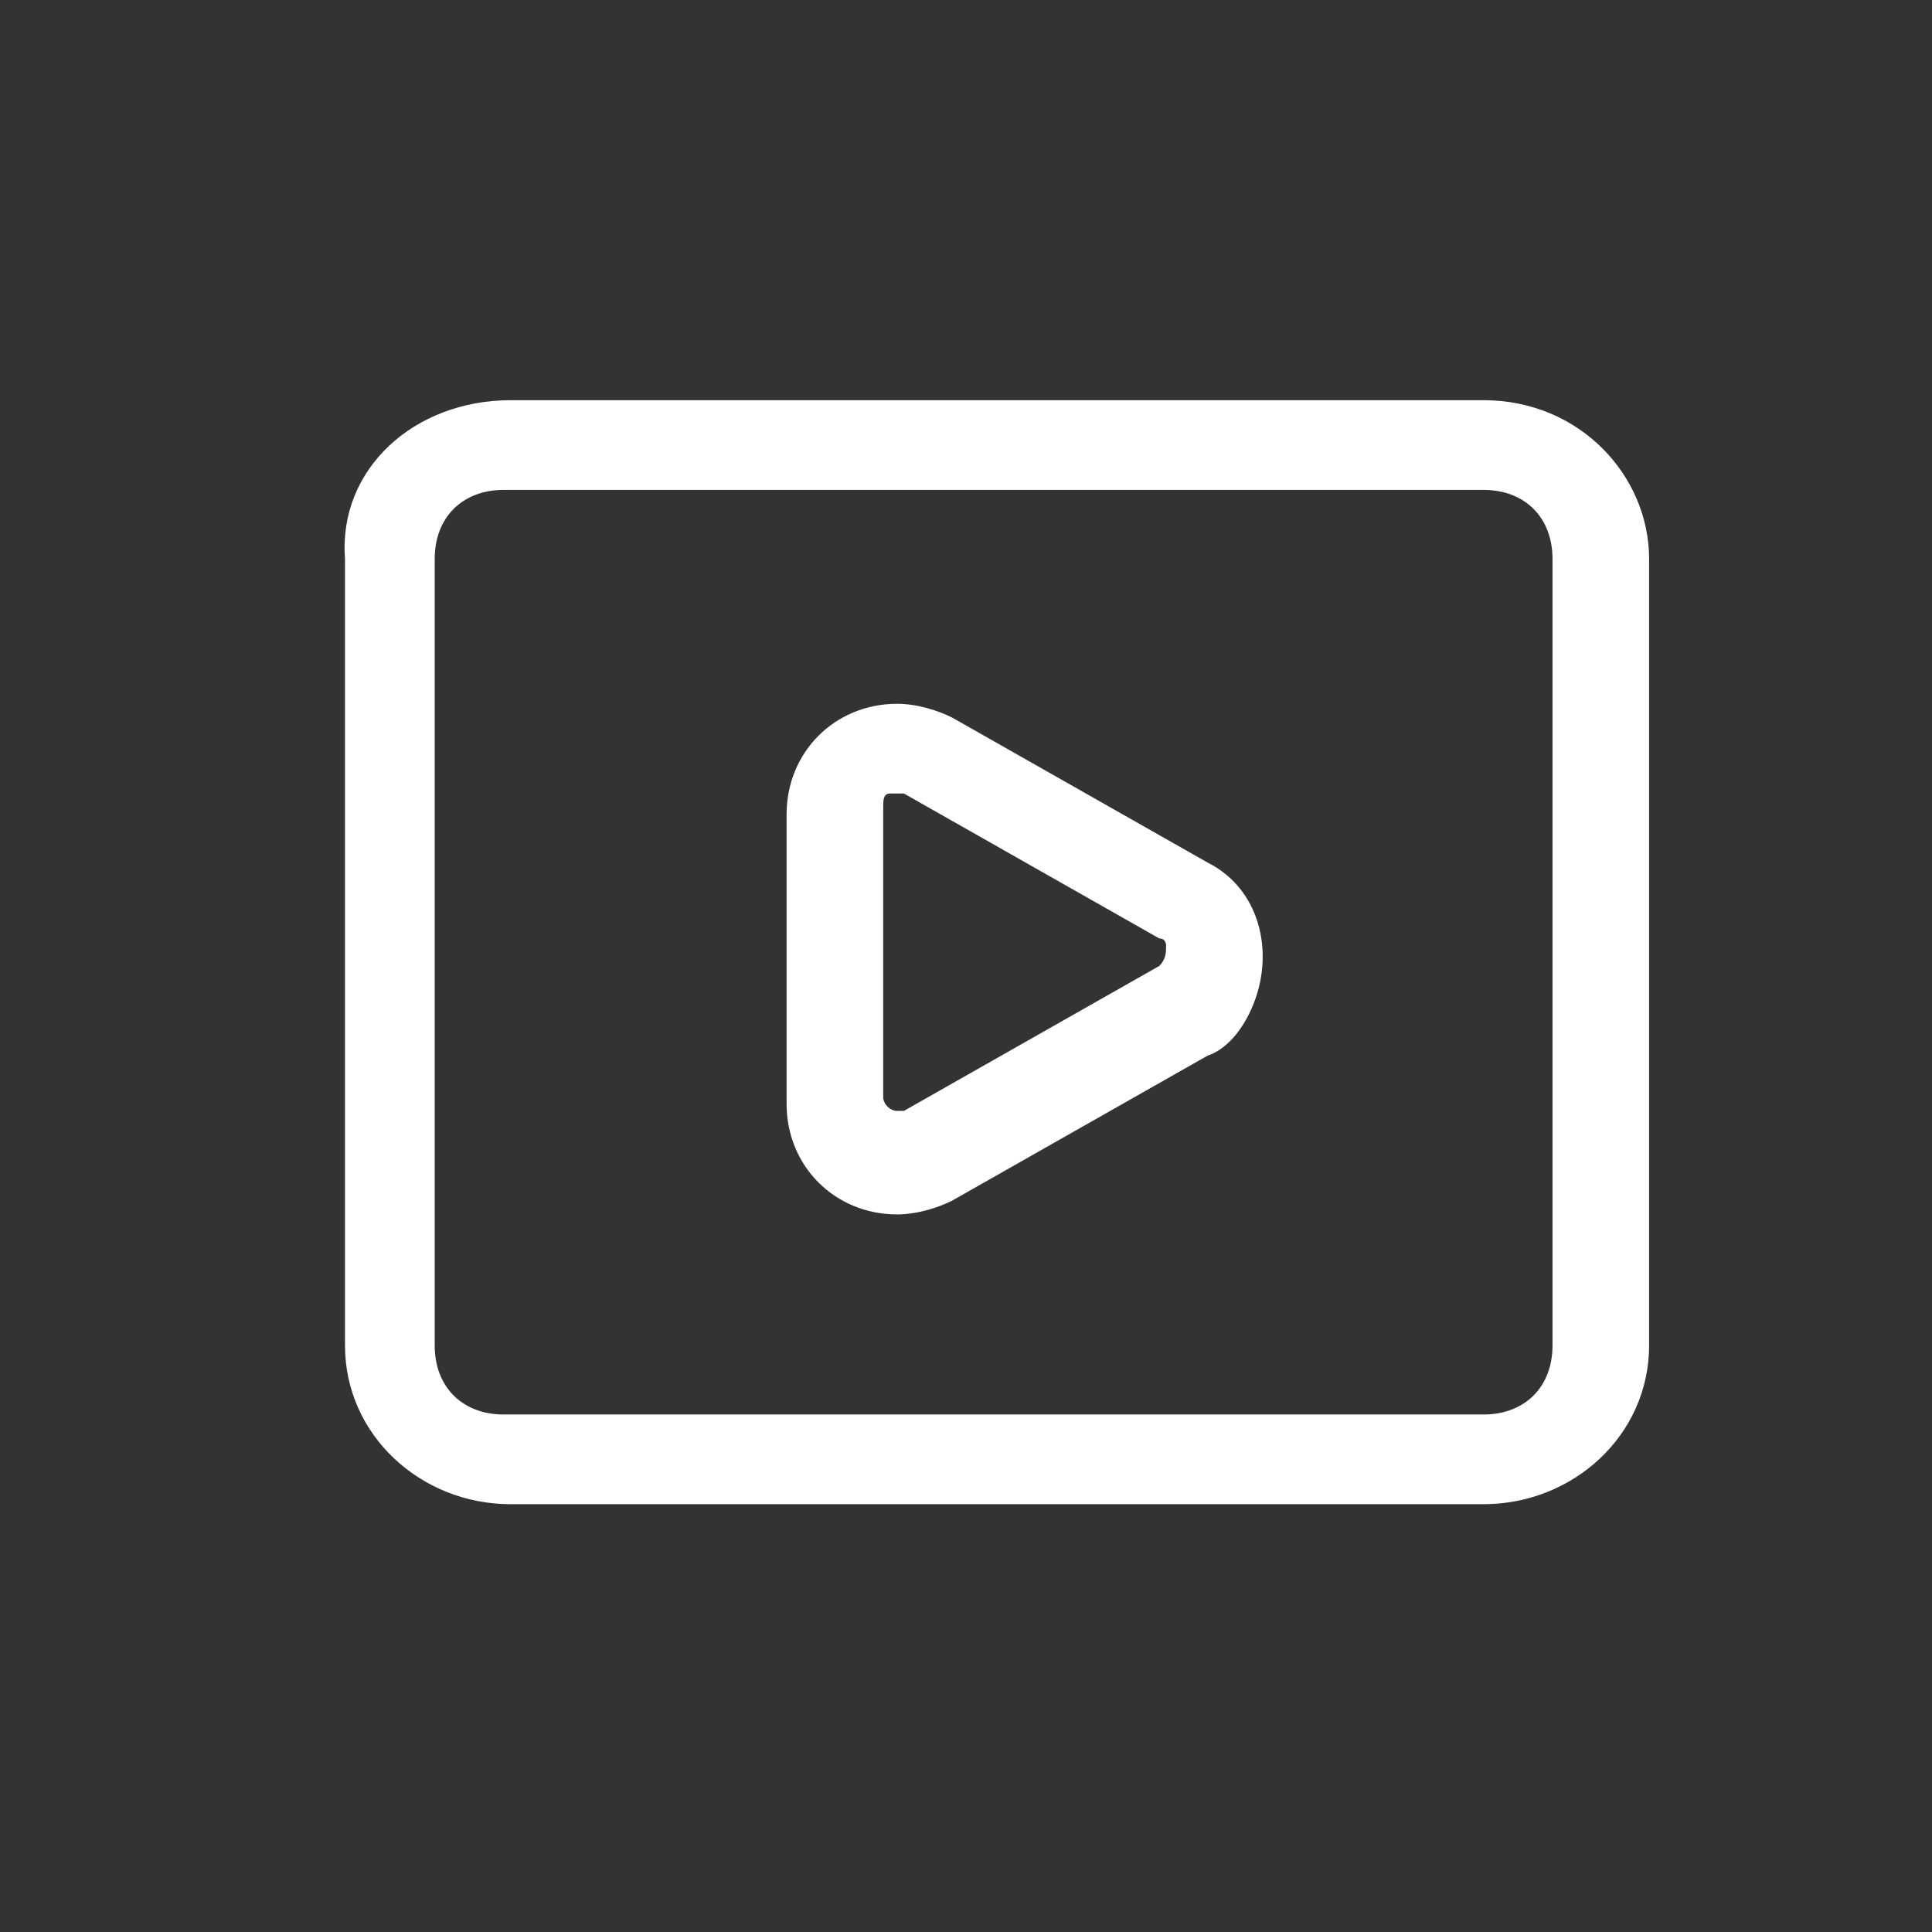 <?xml version="1.0" encoding="utf-8"?>
<!-- Generator: Adobe Illustrator 28.0.0, SVG Export Plug-In . SVG Version: 6.00 Build 0)  -->
<svg version="1.1" id="Layer_1" xmlns="http://www.w3.org/2000/svg" xmlns:xlink="http://www.w3.org/1999/xlink" x="0px" y="0px"
	 viewBox="0 0 28 28" style="enable-background:new 0 0 28 28;" xml:space="preserve">
<rect x="0" y="0" width="28" height="28" fill="#333333" stroke="none"/>
<style type="text/css">
	.st0{fill:none;}
	.st1{fill:#FFFFFF;}
	.st2{fill-rule:evenodd;clip-rule:evenodd;fill:#FFFFFF;}
</style>
<rect x="4.9" y="5.8" class="st0" width="18.9" height="16.1"/>
<g>
	<path class="st1" d="M13,17.6c-0.9,0-1.6-0.7-1.6-1.6v-4.2c0-0.9,0.7-1.6,1.6-1.6c0.3,0,0.6,0.1,0.8,0.2l3.7,2.1
		c0.8,0.4,1,1.4,0.6,2.2c-0.1,0.2-0.3,0.5-0.6,0.6l-3.7,2.1C13.6,17.5,13.3,17.6,13,17.6L13,17.6z M13,11.5c0,0-0.1,0-0.1,0
		c-0.1,0-0.1,0.1-0.1,0.2v4.2c0,0.1,0.1,0.2,0.2,0.2c0,0,0.1,0,0.1,0l3.7-2.1c0.1-0.1,0.1-0.2,0.1-0.3c0,0,0-0.1-0.1-0.1l-3.7-2.1
		C13.2,11.5,13.1,11.5,13,11.5z"/>
	<path class="st2" d="M7.4,5.8h14.1c1.4,0,2.4,1.1,2.4,2.3v11.4c0,1.3-1.1,2.3-2.4,2.3H7.4c-1.3,0-2.4-1-2.4-2.3V8.1
		C4.9,6.8,6,5.8,7.4,5.8z M22.5,19.5V8.1c0-0.6-0.4-1-1-1H7.3c-0.6,0-1,0.4-1,1v11.4c0,0.6,0.4,1,1,1h14.2
		C22.1,20.5,22.5,20.1,22.5,19.5L22.5,19.5z"/>
</g>
</svg>
